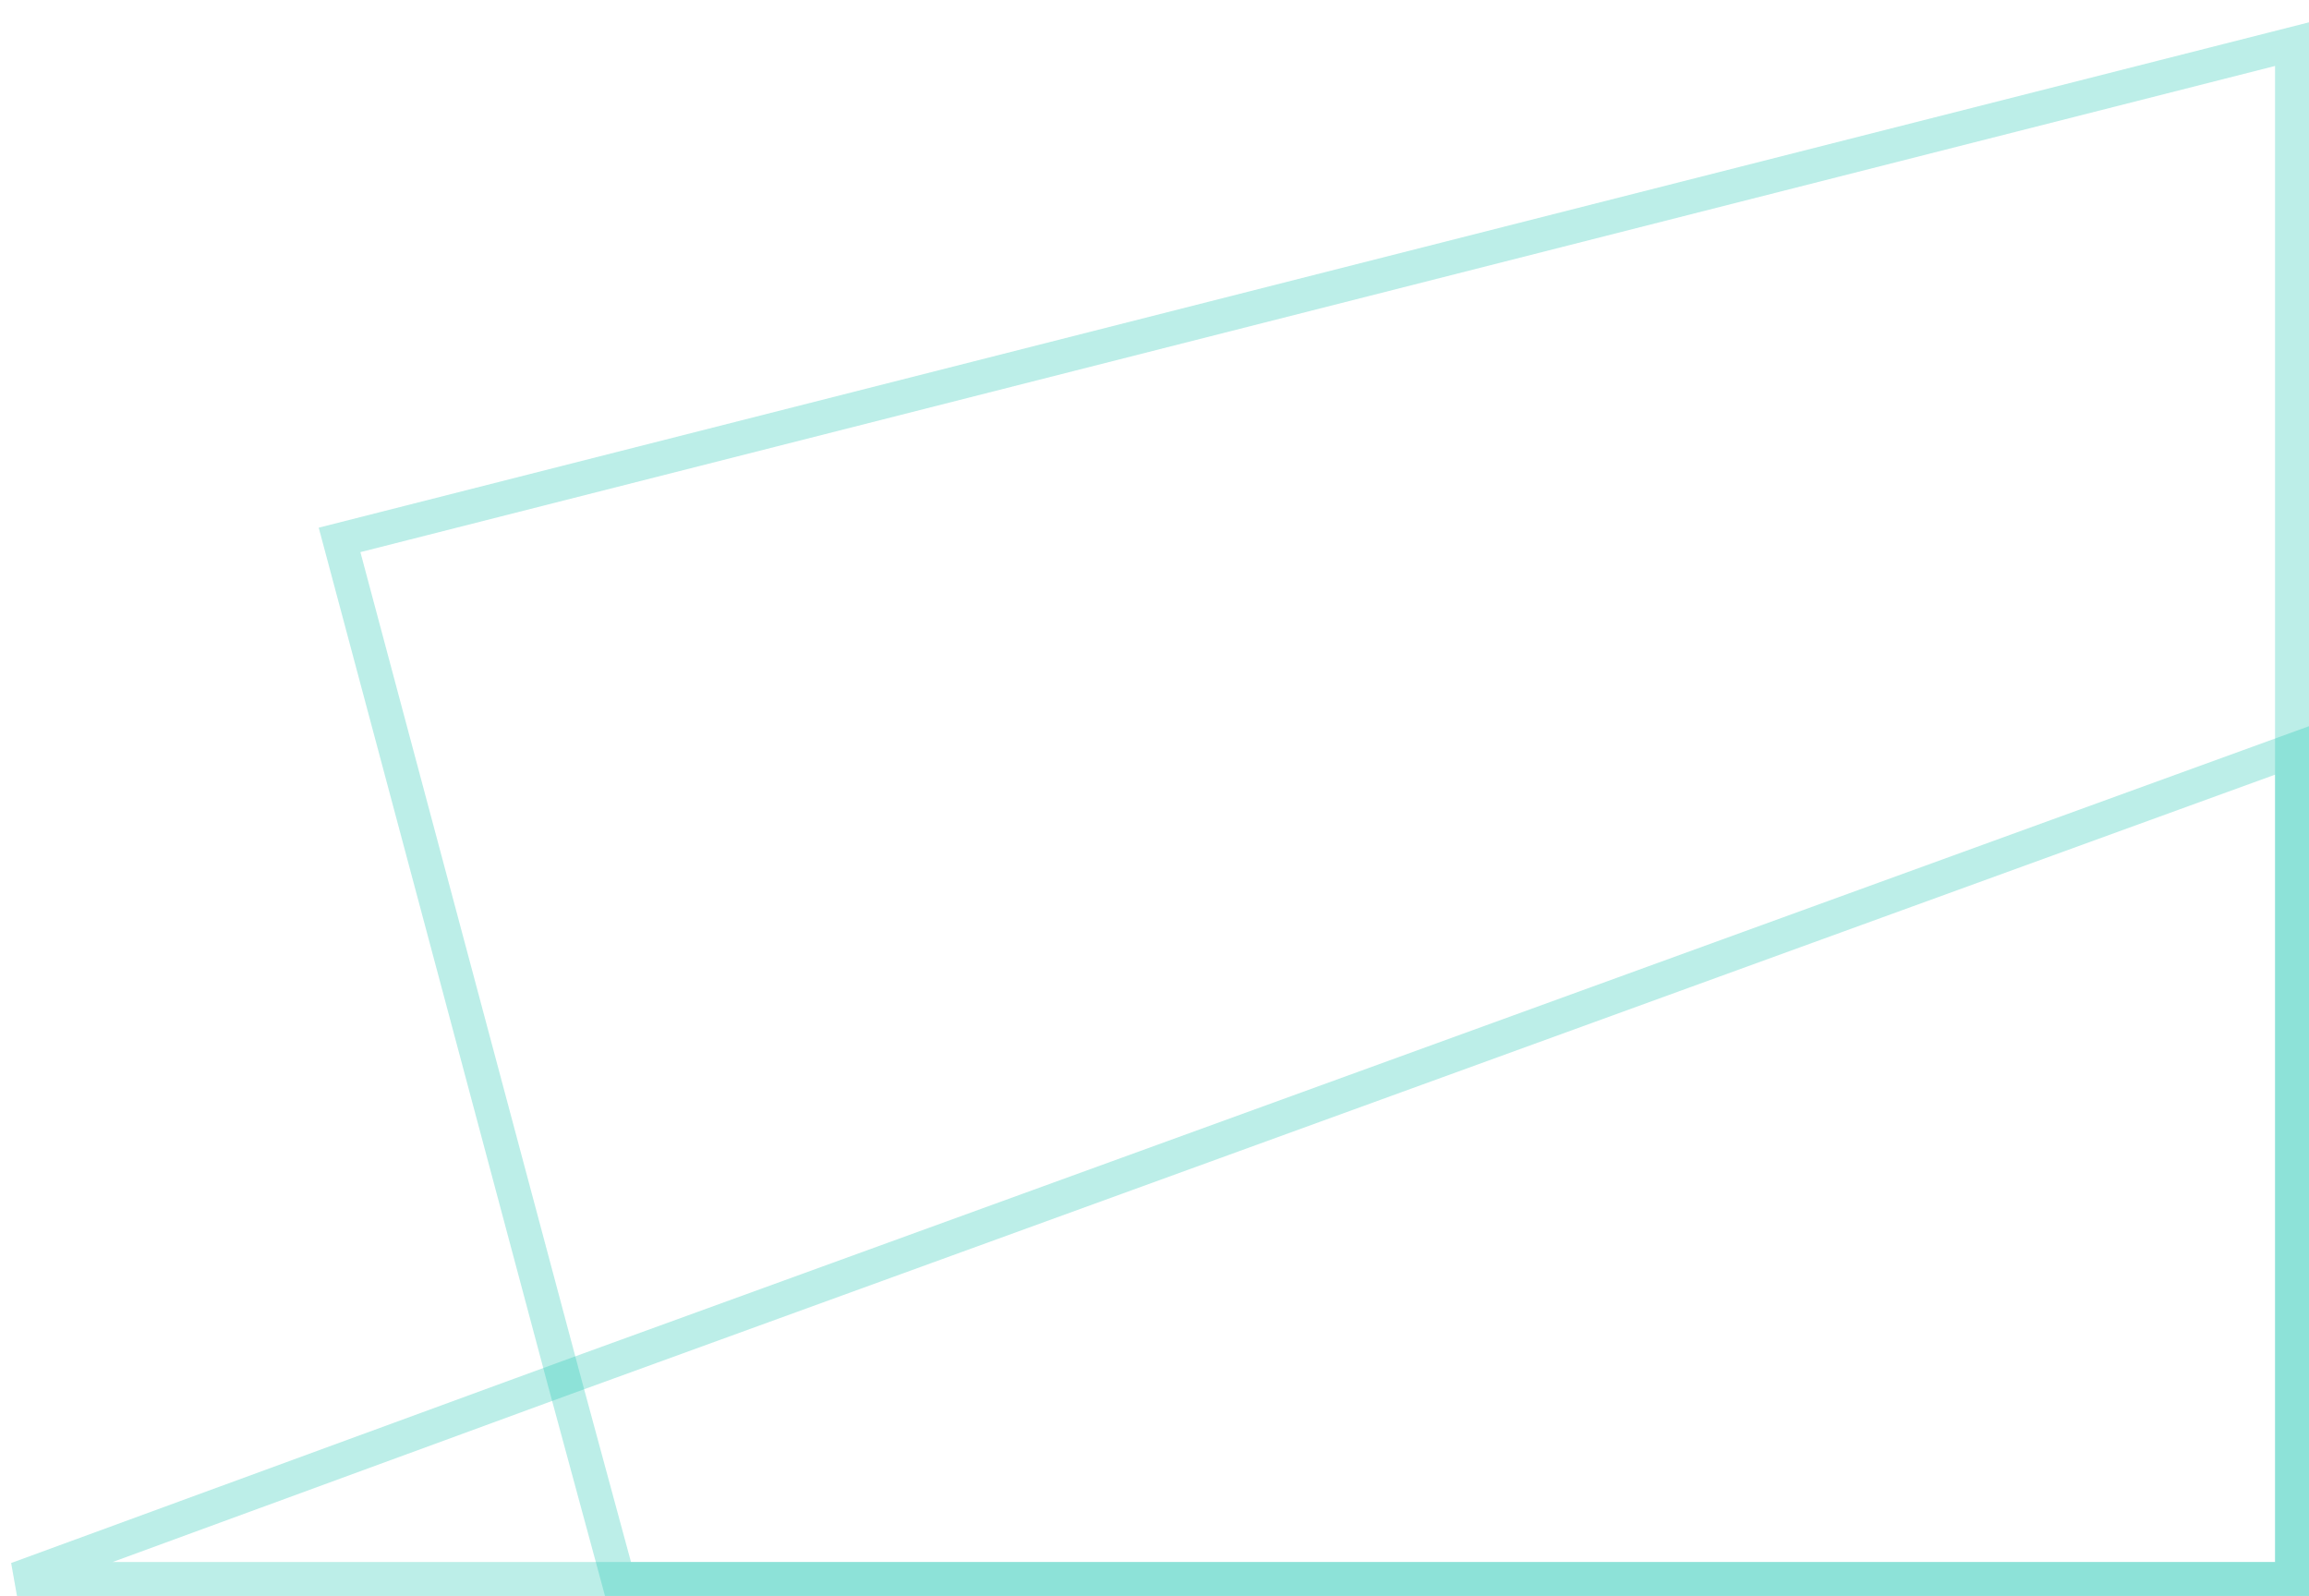 <svg width="68" height="47" fill="none" xmlns="http://www.w3.org/2000/svg"><path opacity=".3" d="M67.5 1.3v45.2H18.2l-1.6-5.9L10 15.9 67.5 1.3z" stroke="#1FC5B1"/><path opacity=".3" d="M67.5 22.1v24.4H.5l16.1-5.9 50.9-18.5z" stroke="#1FC5B1"/></svg>